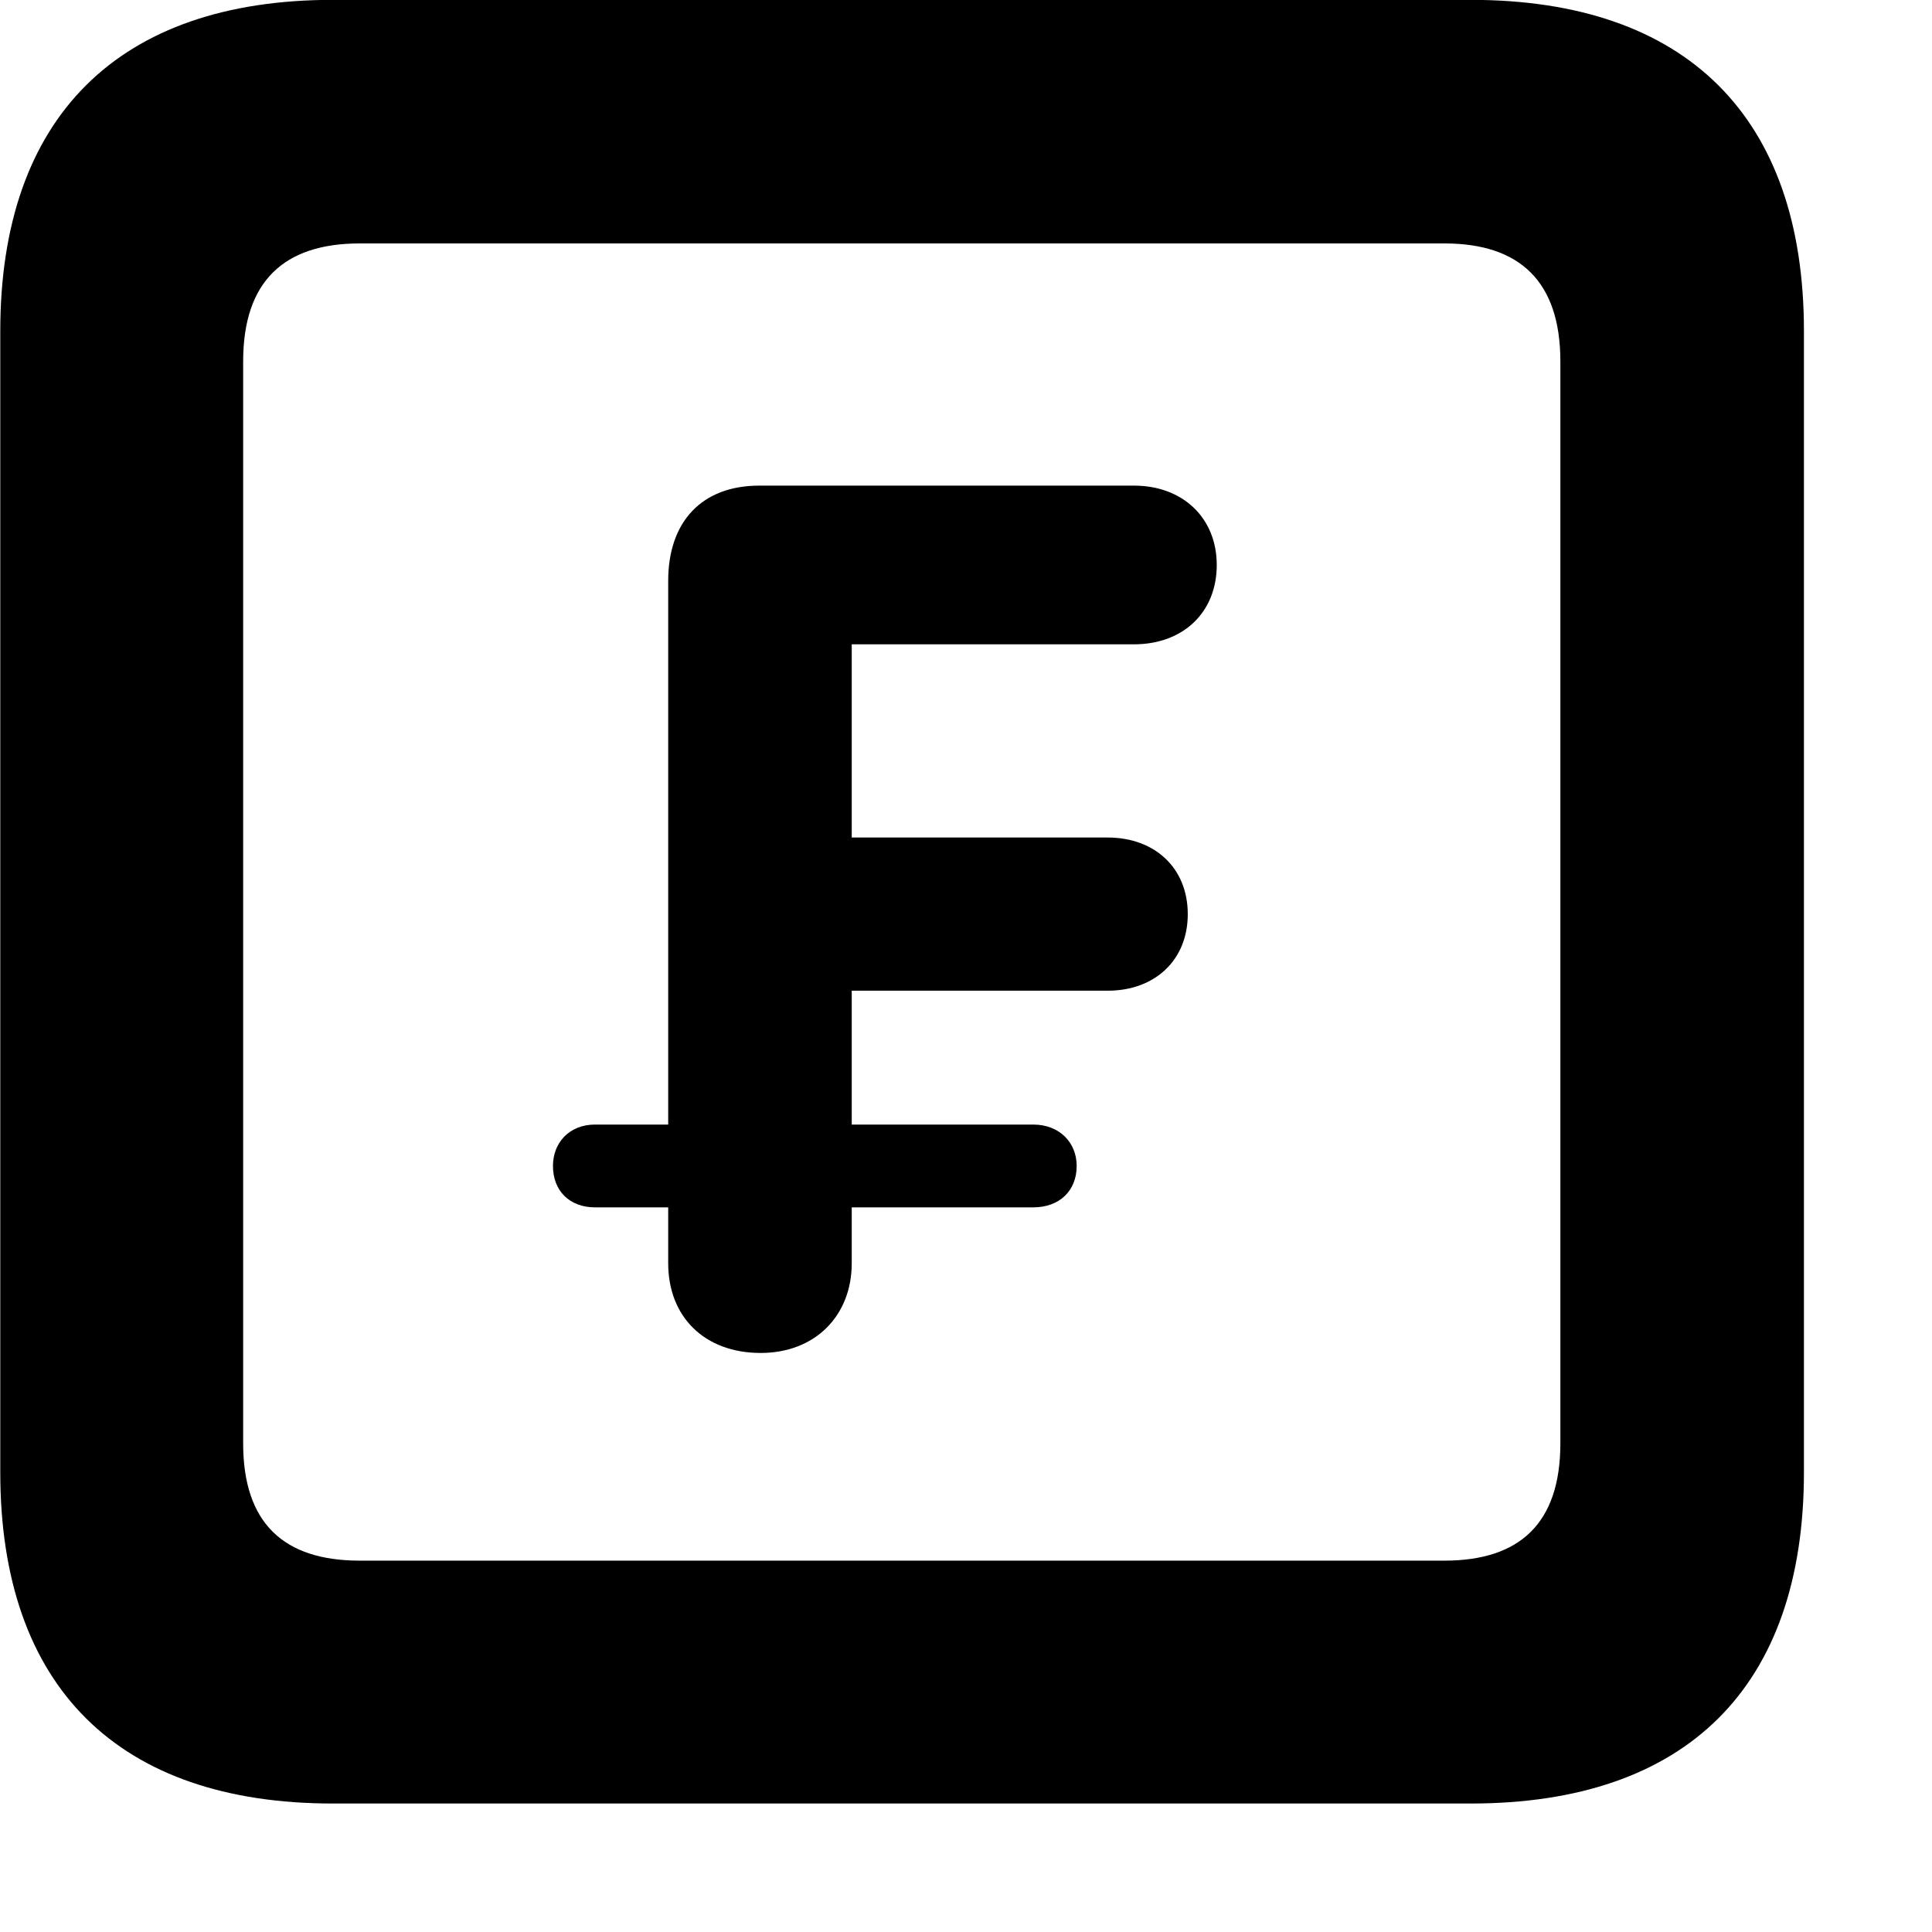 <svg xmlns="http://www.w3.org/2000/svg" viewBox="0 0 28 28" width="28" height="28">
  <path d="M4.824 26.138H21.314C24.444 26.138 26.144 24.448 26.144 21.338V4.798C26.144 1.698 24.444 -0.002 21.314 -0.002H4.824C1.714 -0.002 0.004 1.698 0.004 4.798V21.338C0.004 24.448 1.714 26.138 4.824 26.138ZM5.214 22.618C4.114 22.618 3.524 22.078 3.524 20.918V5.238C3.524 4.078 4.114 3.528 5.214 3.528H20.934C22.024 3.528 22.614 4.078 22.614 5.238V20.918C22.614 22.078 22.024 22.618 20.934 22.618ZM11.024 19.608C11.814 19.608 12.344 19.068 12.344 18.308V17.498H14.974C15.354 17.498 15.604 17.258 15.604 16.898C15.604 16.558 15.354 16.298 14.974 16.298H12.344V14.358H16.054C16.734 14.358 17.214 13.918 17.214 13.248C17.214 12.578 16.734 12.138 16.054 12.138H12.344V9.338H16.434C17.144 9.338 17.634 8.878 17.634 8.188C17.634 7.508 17.144 7.038 16.434 7.038H11.004C10.174 7.038 9.684 7.558 9.684 8.418V16.298H8.624C8.254 16.298 8.014 16.558 8.014 16.898C8.014 17.258 8.254 17.498 8.624 17.498H9.684V18.308C9.684 19.088 10.214 19.608 11.024 19.608Z" />
</svg>